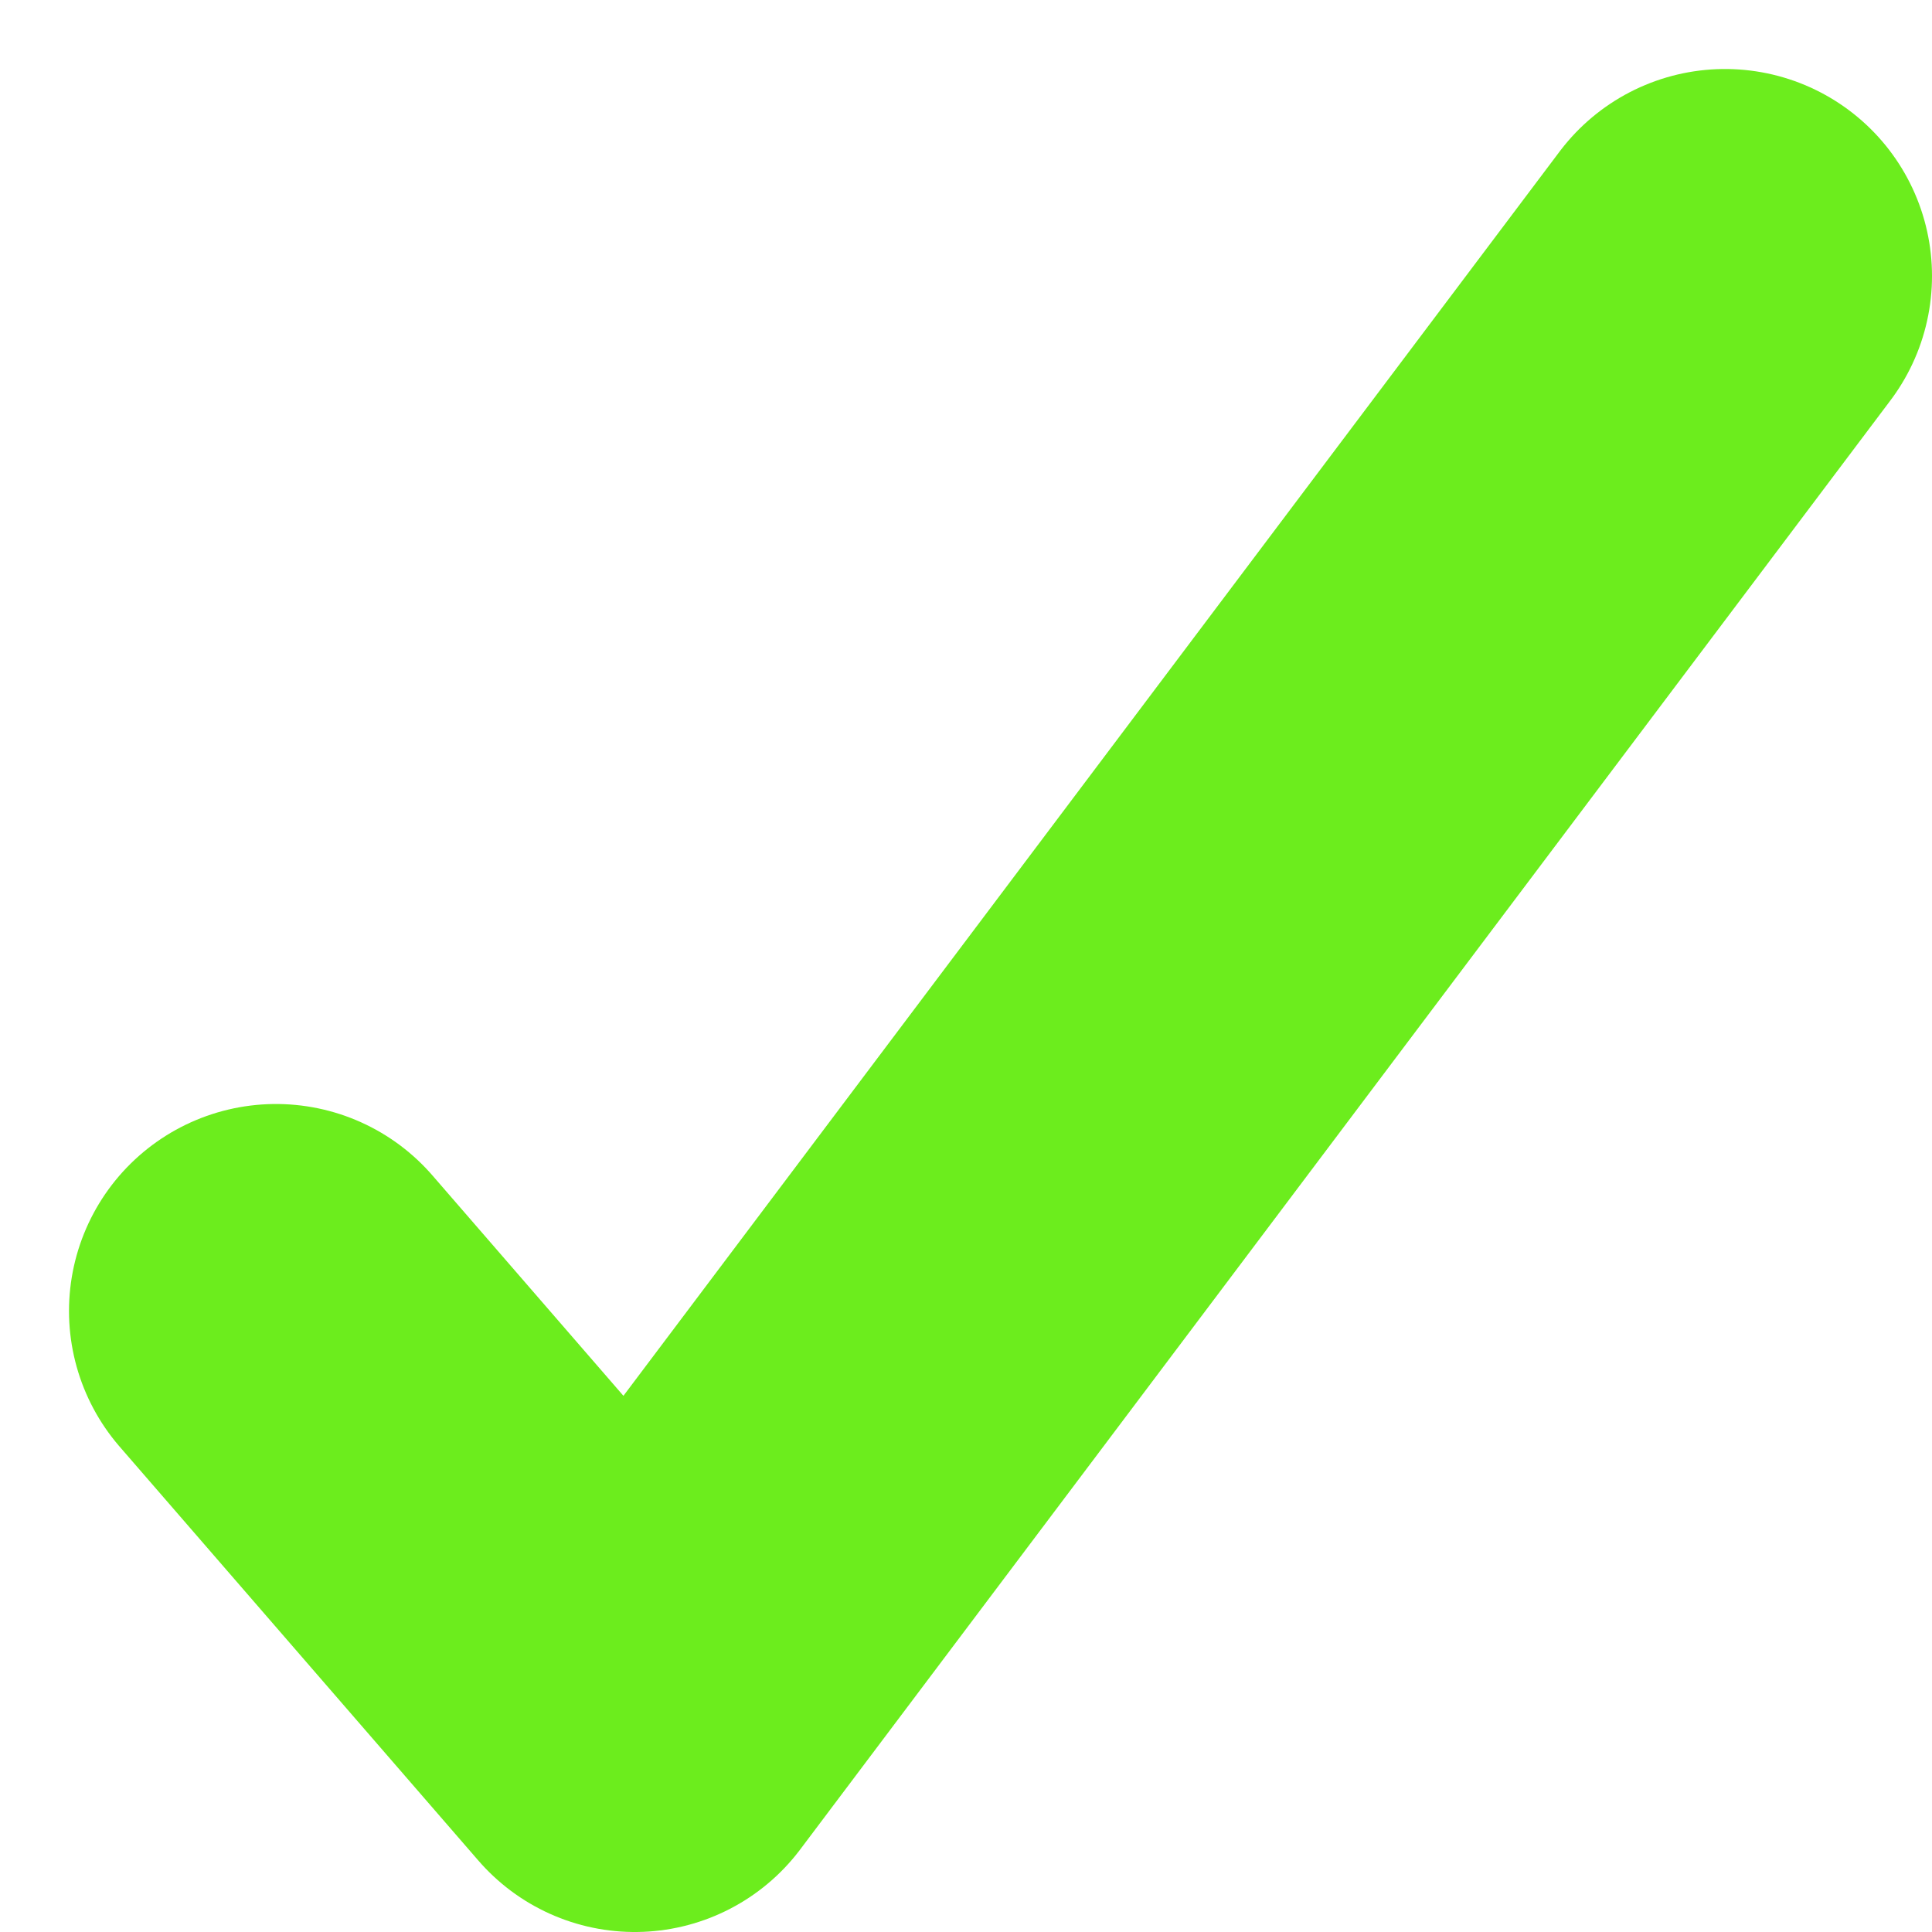 <svg width="14" height="14" viewBox="0 0 14 14" fill="none" xmlns="http://www.w3.org/2000/svg">
<path d="M2 9.5L4.6 12.5L12.5 2" stroke="#6CED1D" stroke-width="3" stroke-linecap="round" stroke-linejoin="round"/>
</svg>
